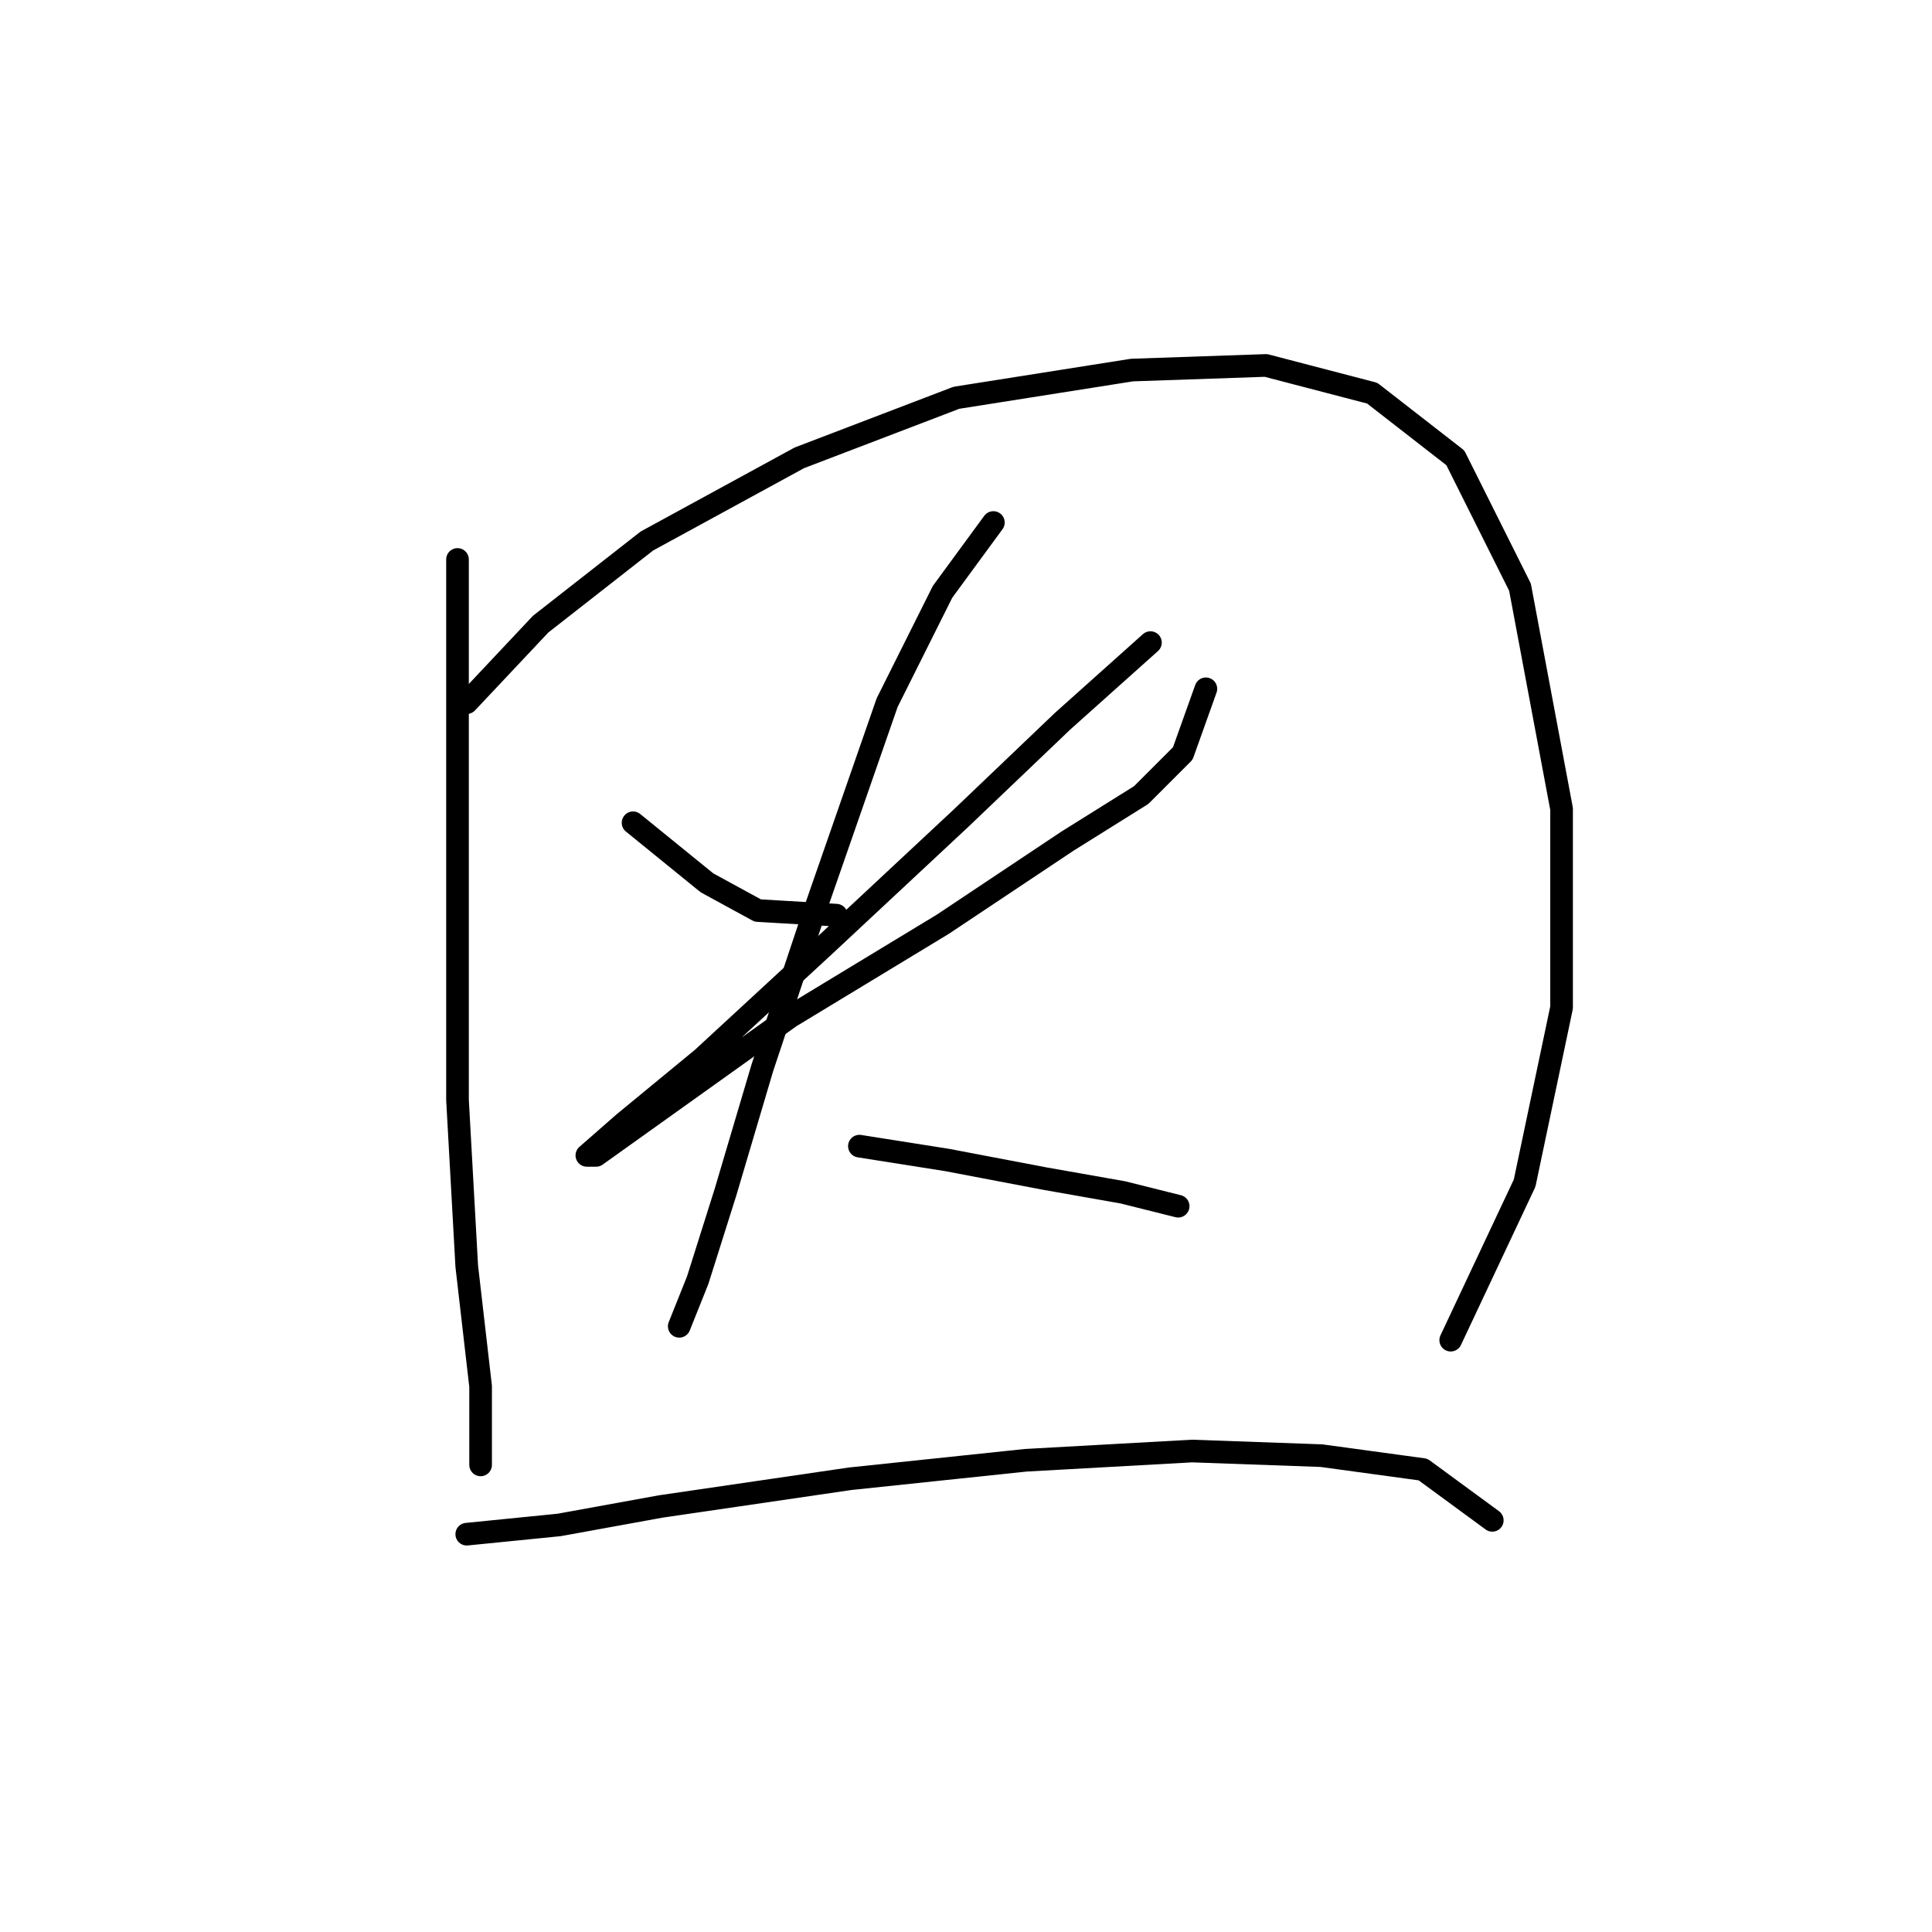 <?xml version="1.0" standalone="no"?>
    <svg width="256" height="256" xmlns="http://www.w3.org/2000/svg" version="1.1">
    <polyline stroke="black" stroke-width="3" stroke-linecap="round" fill="transparent" stroke-linejoin="round" points="60.622 74.131 60.622 110.246 60.622 145.749 61.847 167.785 63.683 183.7 63.683 191.657 63.683 194.106 63.683 194.106 " />
        <polyline stroke="black" stroke-width="3" stroke-linecap="round" fill="transparent" stroke-linejoin="round" points="61.847 93.107 71.64 82.701 85.719 71.683 105.919 60.665 126.731 52.707 149.991 49.035 167.742 48.423 181.821 52.095 192.839 60.665 201.408 77.804 206.917 107.186 206.917 133.506 202.021 156.767 192.227 177.579 192.227 177.579 " />
        <polyline stroke="black" stroke-width="3" stroke-linecap="round" fill="transparent" stroke-linejoin="round" points="83.883 109.022 93.677 116.979 100.41 120.652 110.816 121.264 110.816 121.264 " />
        <polyline stroke="black" stroke-width="3" stroke-linecap="round" fill="transparent" stroke-linejoin="round" points="152.439 85.149 140.809 95.555 127.343 108.41 108.979 125.549 93.064 140.24 82.659 148.809 77.762 153.094 78.986 153.094 87.555 146.973 104.695 134.731 124.894 122.488 141.421 111.47 151.215 105.349 156.724 99.84 159.785 91.271 159.785 91.271 " />
        <polyline stroke="black" stroke-width="3" stroke-linecap="round" fill="transparent" stroke-linejoin="round" points="131.628 69.235 124.894 78.416 117.549 93.107 107.755 121.264 101.022 141.464 96.125 157.991 92.452 169.621 90.004 175.742 90.004 175.742 " />
        <polyline stroke="black" stroke-width="3" stroke-linecap="round" fill="transparent" stroke-linejoin="round" points="113.876 151.87 125.506 153.706 138.361 156.155 148.767 157.991 156.112 159.827 156.112 159.827 " />
        <polyline stroke="black" stroke-width="3" stroke-linecap="round" fill="transparent" stroke-linejoin="round" points="61.847 203.287 74.089 202.063 87.555 199.615 112.652 195.942 135.912 193.494 157.948 192.269 175.088 192.881 188.554 194.718 197.736 201.451 197.736 201.451 " />
        </svg>